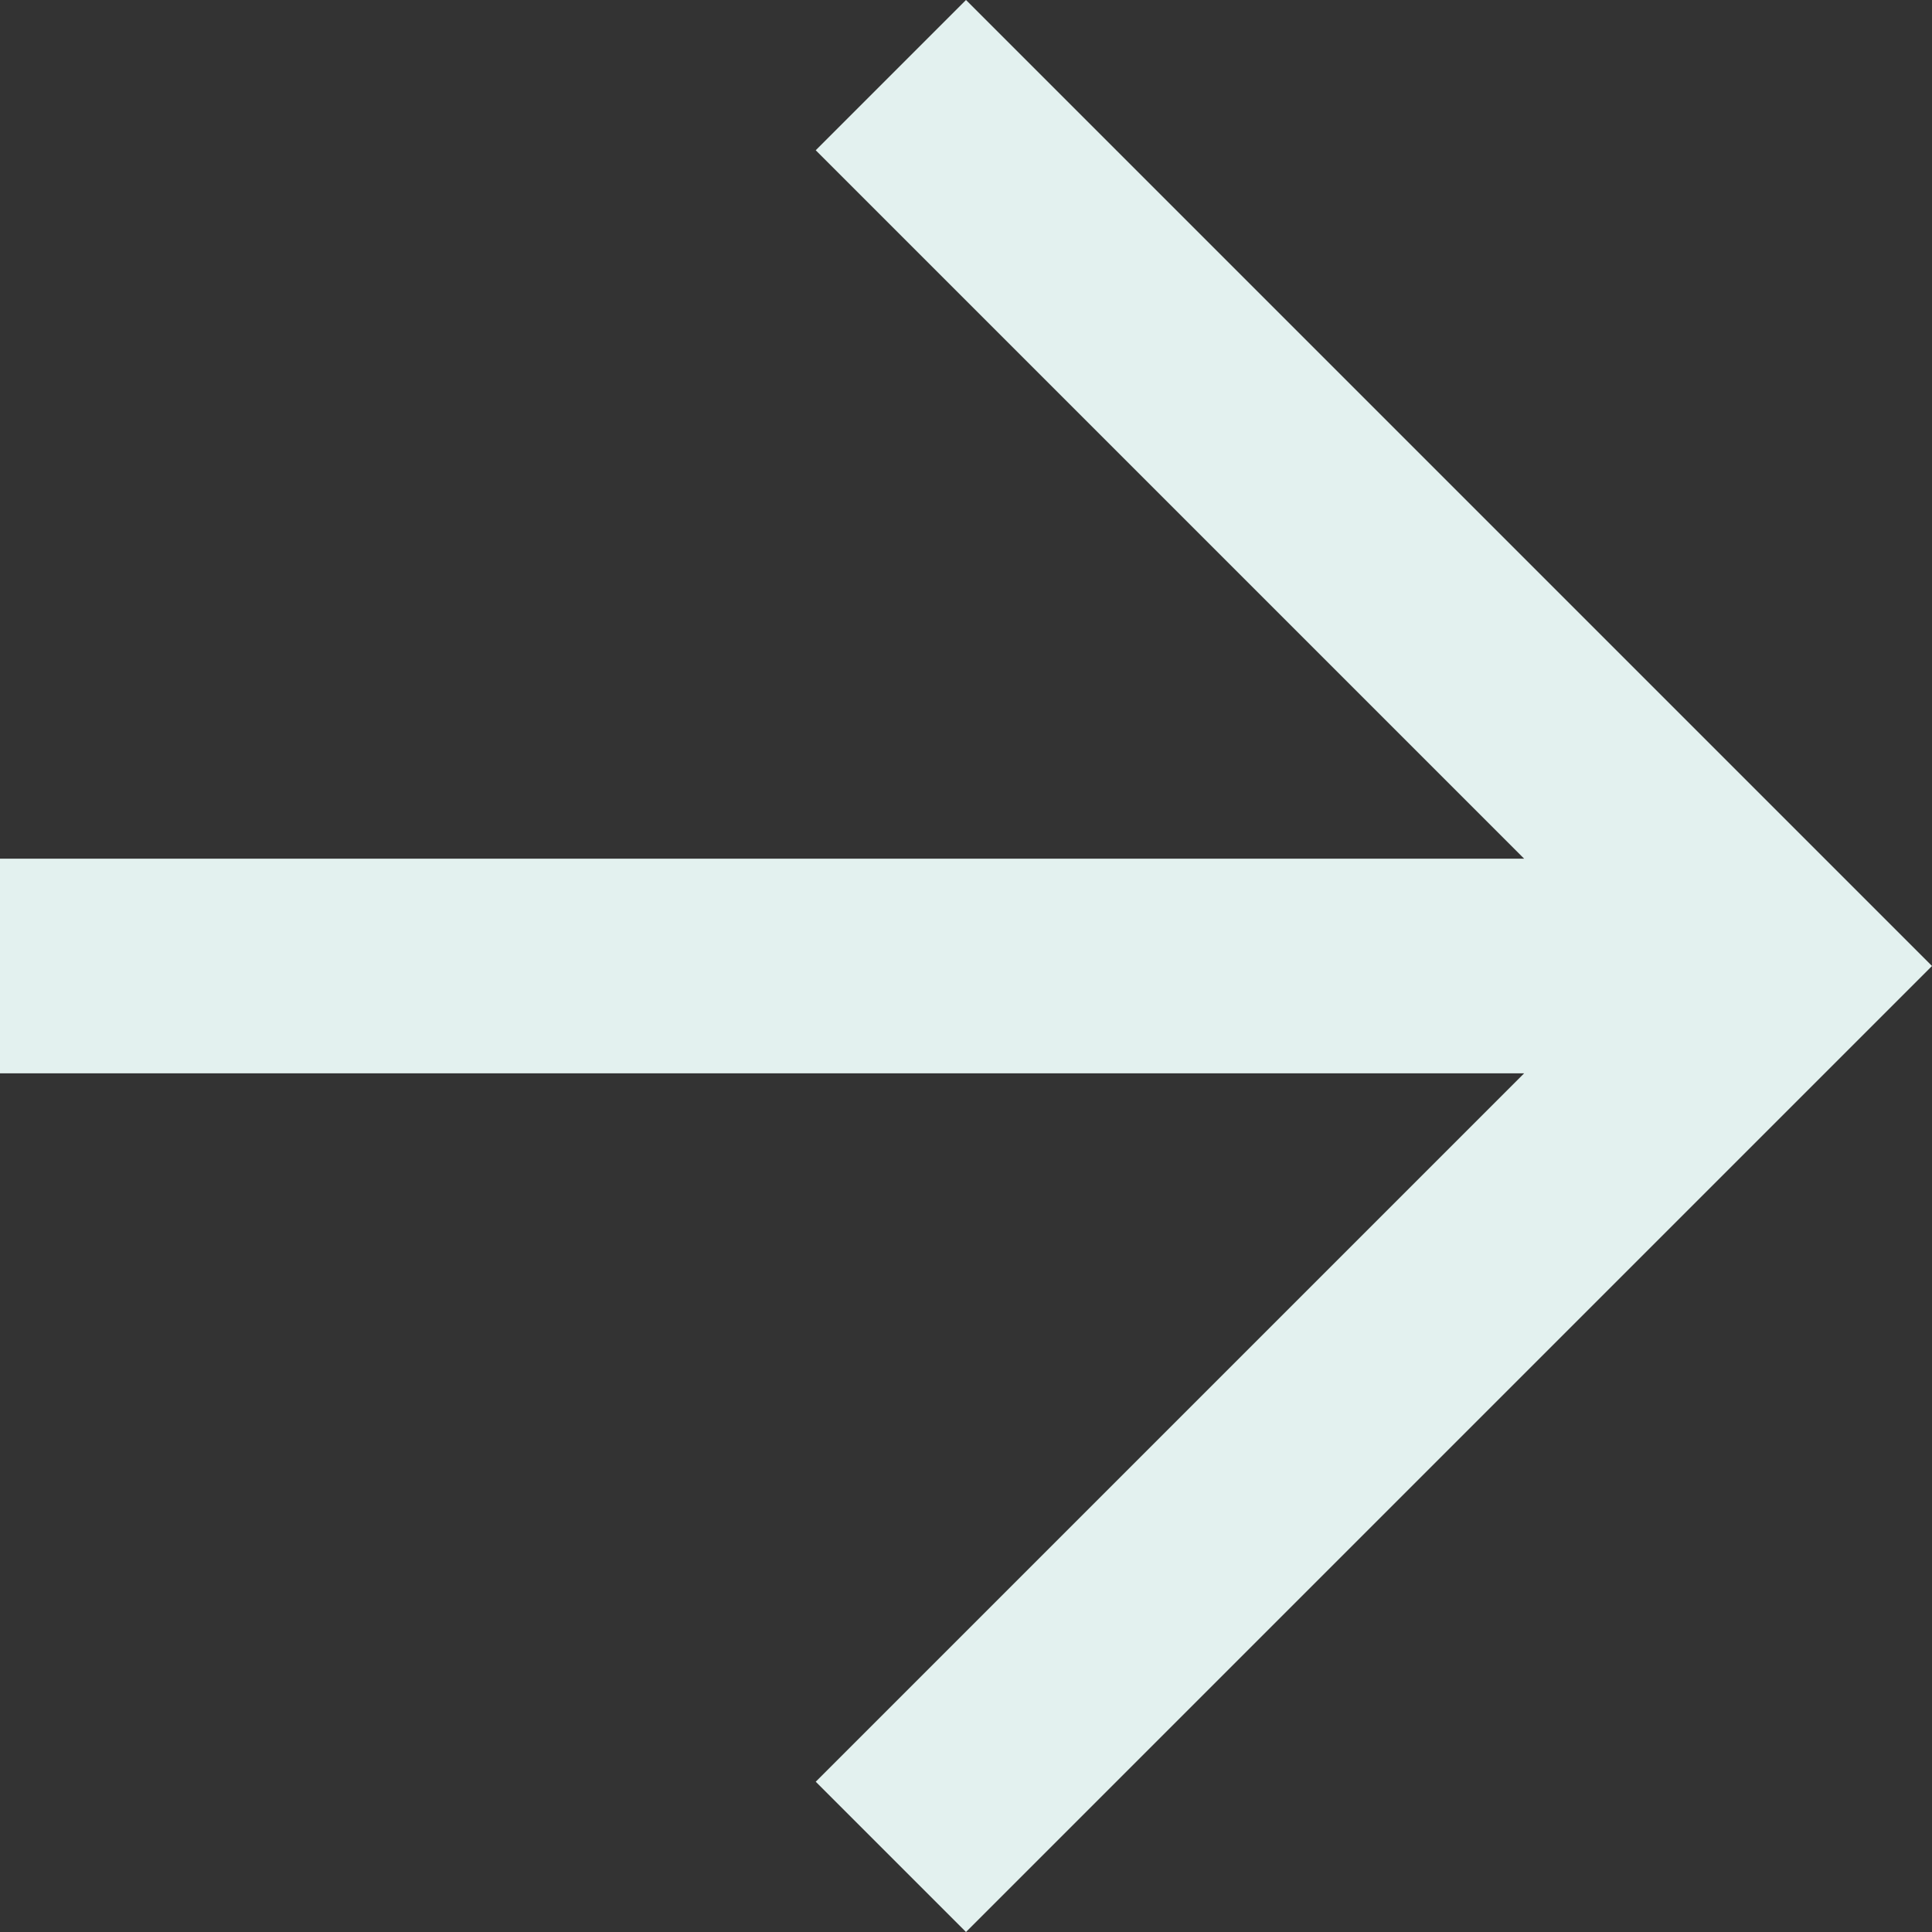 <?xml version="1.0" encoding="utf-8"?>
<!-- Generator: Adobe Illustrator 26.0.1, SVG Export Plug-In . SVG Version: 6.00 Build 0)  -->
<svg version="1.1" id="Layer_1" xmlns="http://www.w3.org/2000/svg" xmlns:xlink="http://www.w3.org/1999/xlink" x="0px" y="0px"
	 viewBox="0 0 18 18" style="enable-background:new 0 0 18 18;" xml:space="preserve">
<rect x="0" y="0" width="18" height="18" fill="#333333" stroke="none"/>
<style type="text/css">
	.st0{fill-rule:evenodd;clip-rule:evenodd;fill:#E3F1EF;}
</style>
<path class="st0" d="M14.2,8H0v2h14.2l-6.6,6.6L9,18l8.3-8.3L18,9l-0.7-0.7L9,0L7.6,1.4L14.2,8z"/>
</svg>
